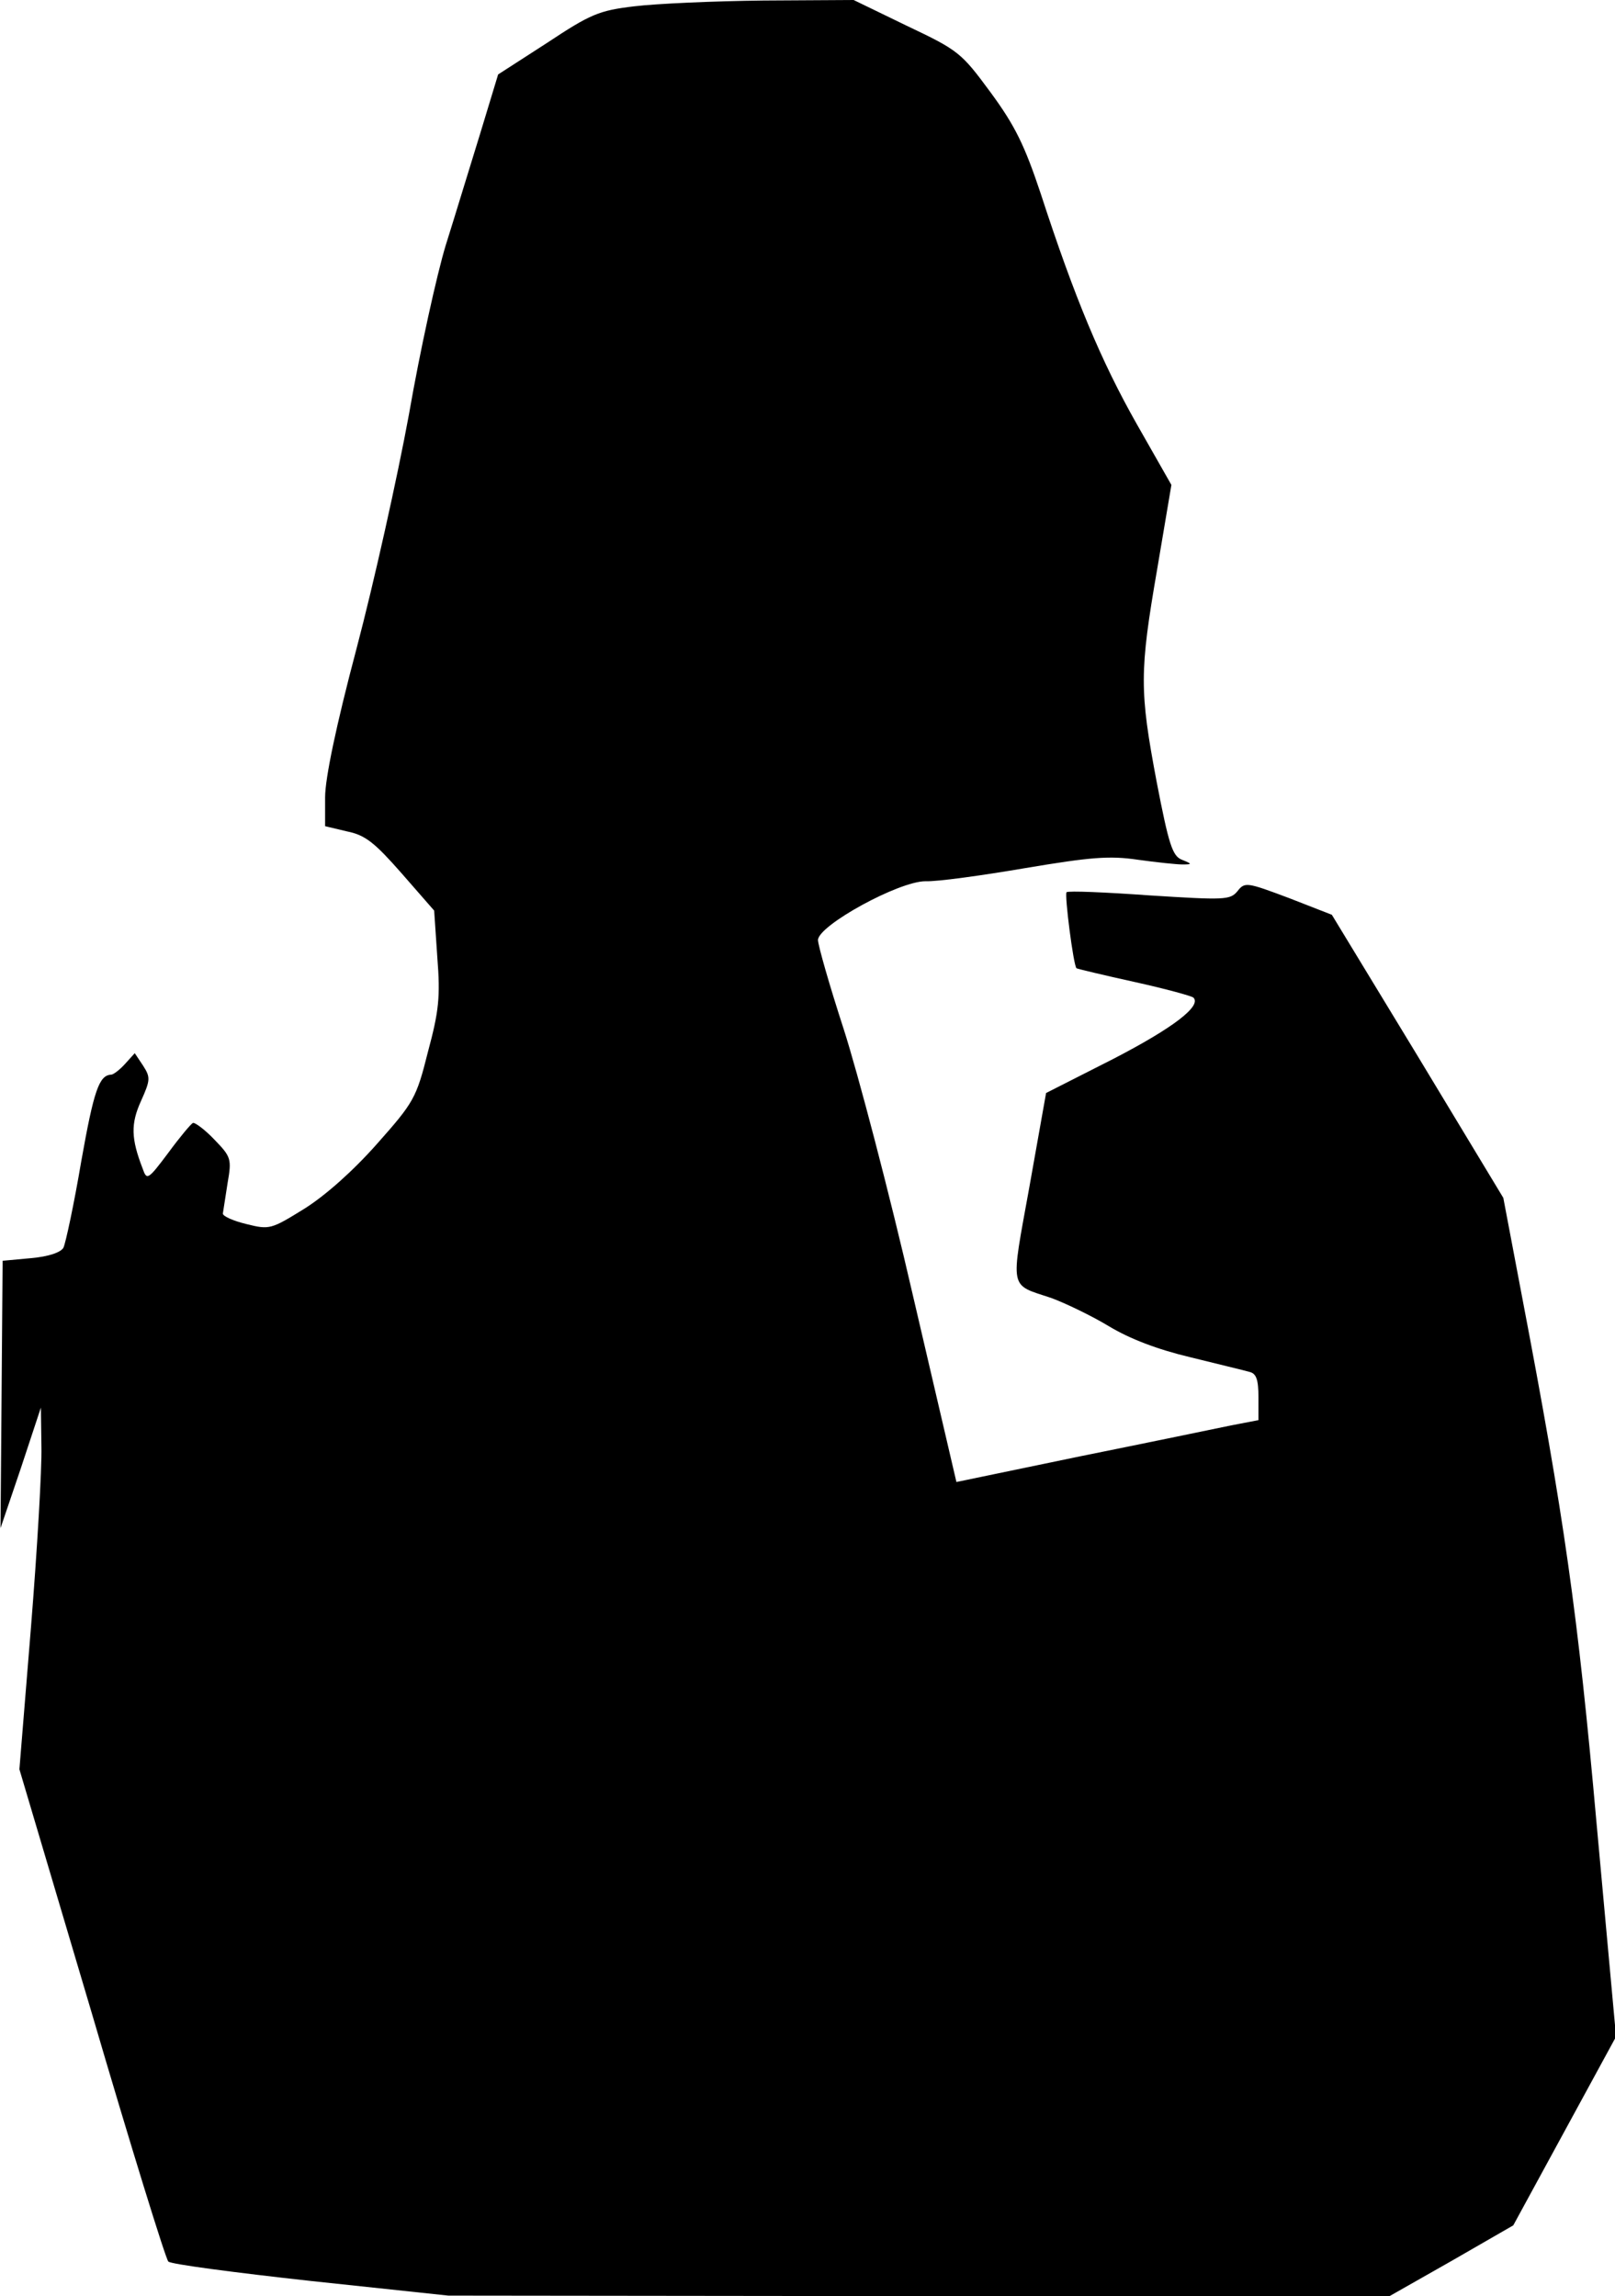 <?xml version="1.0" standalone="no"?>
<!DOCTYPE svg PUBLIC "-//W3C//DTD SVG 20010904//EN"
 "http://www.w3.org/TR/2001/REC-SVG-20010904/DTD/svg10.dtd">
<svg version="1.0" xmlns="http://www.w3.org/2000/svg"
 width="308pt" height="438pt" viewBox="0 0 308 438"
 preserveAspectRatio="xMidYMid meet">
<g transform="translate(0,438) scale(0.1,-0.1)"
fill="#000000" stroke="none">
<path fill="#000000" stroke="none" d="M1210 4368 c-68 -8 -84 -15 -167 -70
l-93 -60 -34 -112 c-19 -61 -48 -157 -66 -214 -17 -56 -49 -201 -70 -322 -22
-120 -67 -322 -100 -447 -39 -147 -60 -248 -60 -284 l0 -55 42 -10 c35 -7 53
-22 104 -80 l62 -71 6 -89 c6 -76 3 -103 -18 -181 -22 -88 -27 -96 -97 -175
-46 -52 -99 -99 -139 -124 -63 -39 -66 -40 -110 -29 -25 6 -45 15 -45 20 1 6
5 32 9 58 8 46 7 50 -25 83 -18 19 -37 33 -41 32 -4 -2 -25 -27 -47 -57 -39
-52 -41 -53 -49 -30 -22 57 -23 85 -3 129 18 40 18 45 4 67 l-16 24 -19 -21
c-10 -11 -22 -20 -26 -20 -23 -1 -33 -30 -57 -165 -14 -83 -30 -157 -34 -165
-5 -9 -28 -17 -62 -20 l-54 -5 -2 -255 -2 -255 39 115 38 115 1 -75 c1 -41 -8
-196 -20 -345 l-22 -270 138 -465 c75 -256 141 -469 146 -474 4 -5 126 -21
271 -37 l263 -28 898 -1 897 0 118 67 118 68 98 180 98 180 -37 405 c-36 404
-62 586 -142 1005 l-36 190 -163 270 -164 270 -82 32 c-80 30 -84 31 -98 13
-14 -17 -25 -17 -168 -8 -84 6 -155 9 -158 6 -4 -5 13 -139 19 -145 1 -1 51
-13 110 -26 59 -13 110 -27 113 -30 16 -16 -39 -58 -153 -117 l-128 -65 -32
-180 c-36 -199 -39 -184 42 -211 27 -10 77 -34 110 -54 40 -24 92 -44 155 -59
52 -13 103 -25 113 -28 13 -3 17 -15 17 -48 l0 -44 -52 -10 c-29 -6 -159 -33
-288 -59 l-236 -49 -83 356 c-45 196 -105 424 -132 508 -27 83 -49 160 -49
170 1 28 154 112 205 112 22 -1 108 11 190 25 125 21 161 24 215 16 36 -5 74
-9 85 -9 19 0 19 1 -1 9 -18 7 -25 29 -48 148 -33 175 -33 210 1 407 l27 160
-66 116 c-68 120 -119 242 -183 439 -31 93 -49 130 -96 194 -56 76 -61 80
-160 127 l-101 49 -172 -1 c-94 -1 -205 -6 -246 -11z"/>
</g>
</svg>
